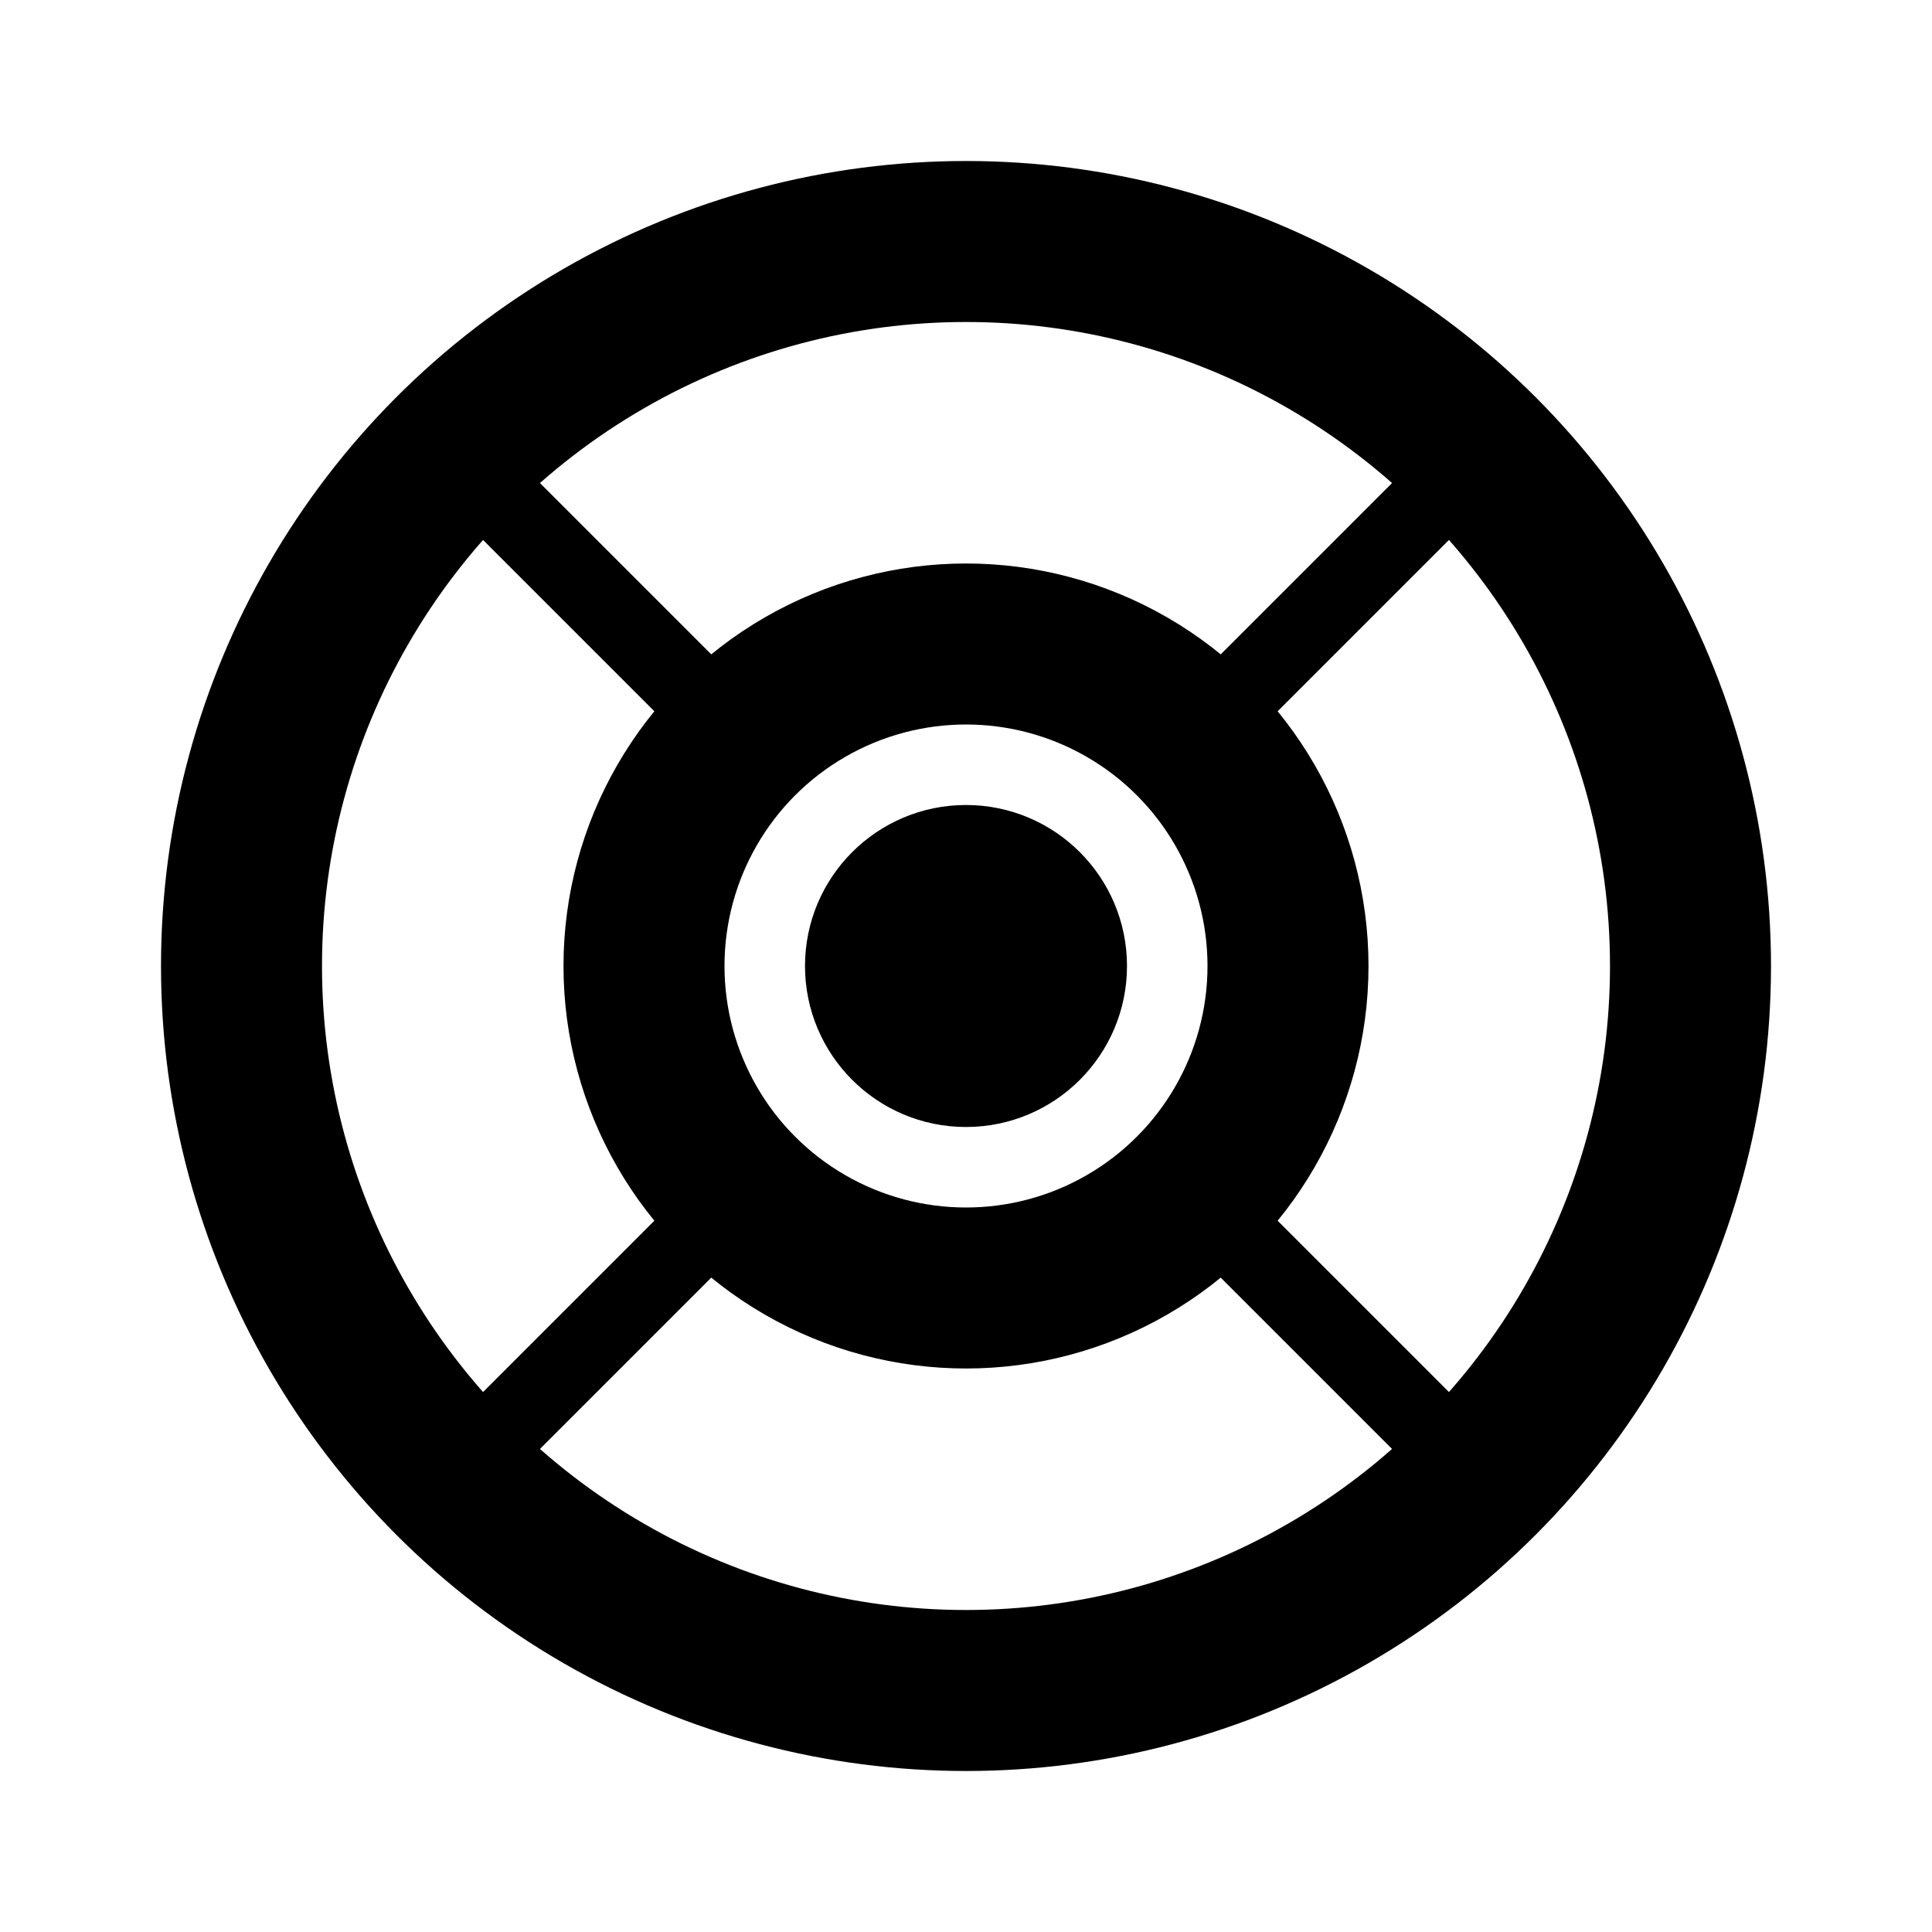 <svg width="24" height="24" viewBox="0 0 24 24" fill="none" xmlns="http://www.w3.org/2000/svg">
  <!-- 细胞图标 -->
  <circle cx="12" cy="12" r="9" stroke="currentColor" stroke-width="2" fill="none"/>
  <circle cx="12" cy="12" r="4" stroke="currentColor" stroke-width="2" fill="none"/>
  <circle cx="12" cy="12" r="1.5" stroke="currentColor" stroke-width="1" fill="currentColor"/>
  <path d="M6 6L9 9" stroke="currentColor" stroke-width="1" stroke-linecap="round"/>
  <path d="M18 6L15 9" stroke="currentColor" stroke-width="1" stroke-linecap="round"/>
  <path d="M6 18L9 15" stroke="currentColor" stroke-width="1" stroke-linecap="round"/>
  <path d="M18 18L15 15" stroke="currentColor" stroke-width="1" stroke-linecap="round"/>
</svg>